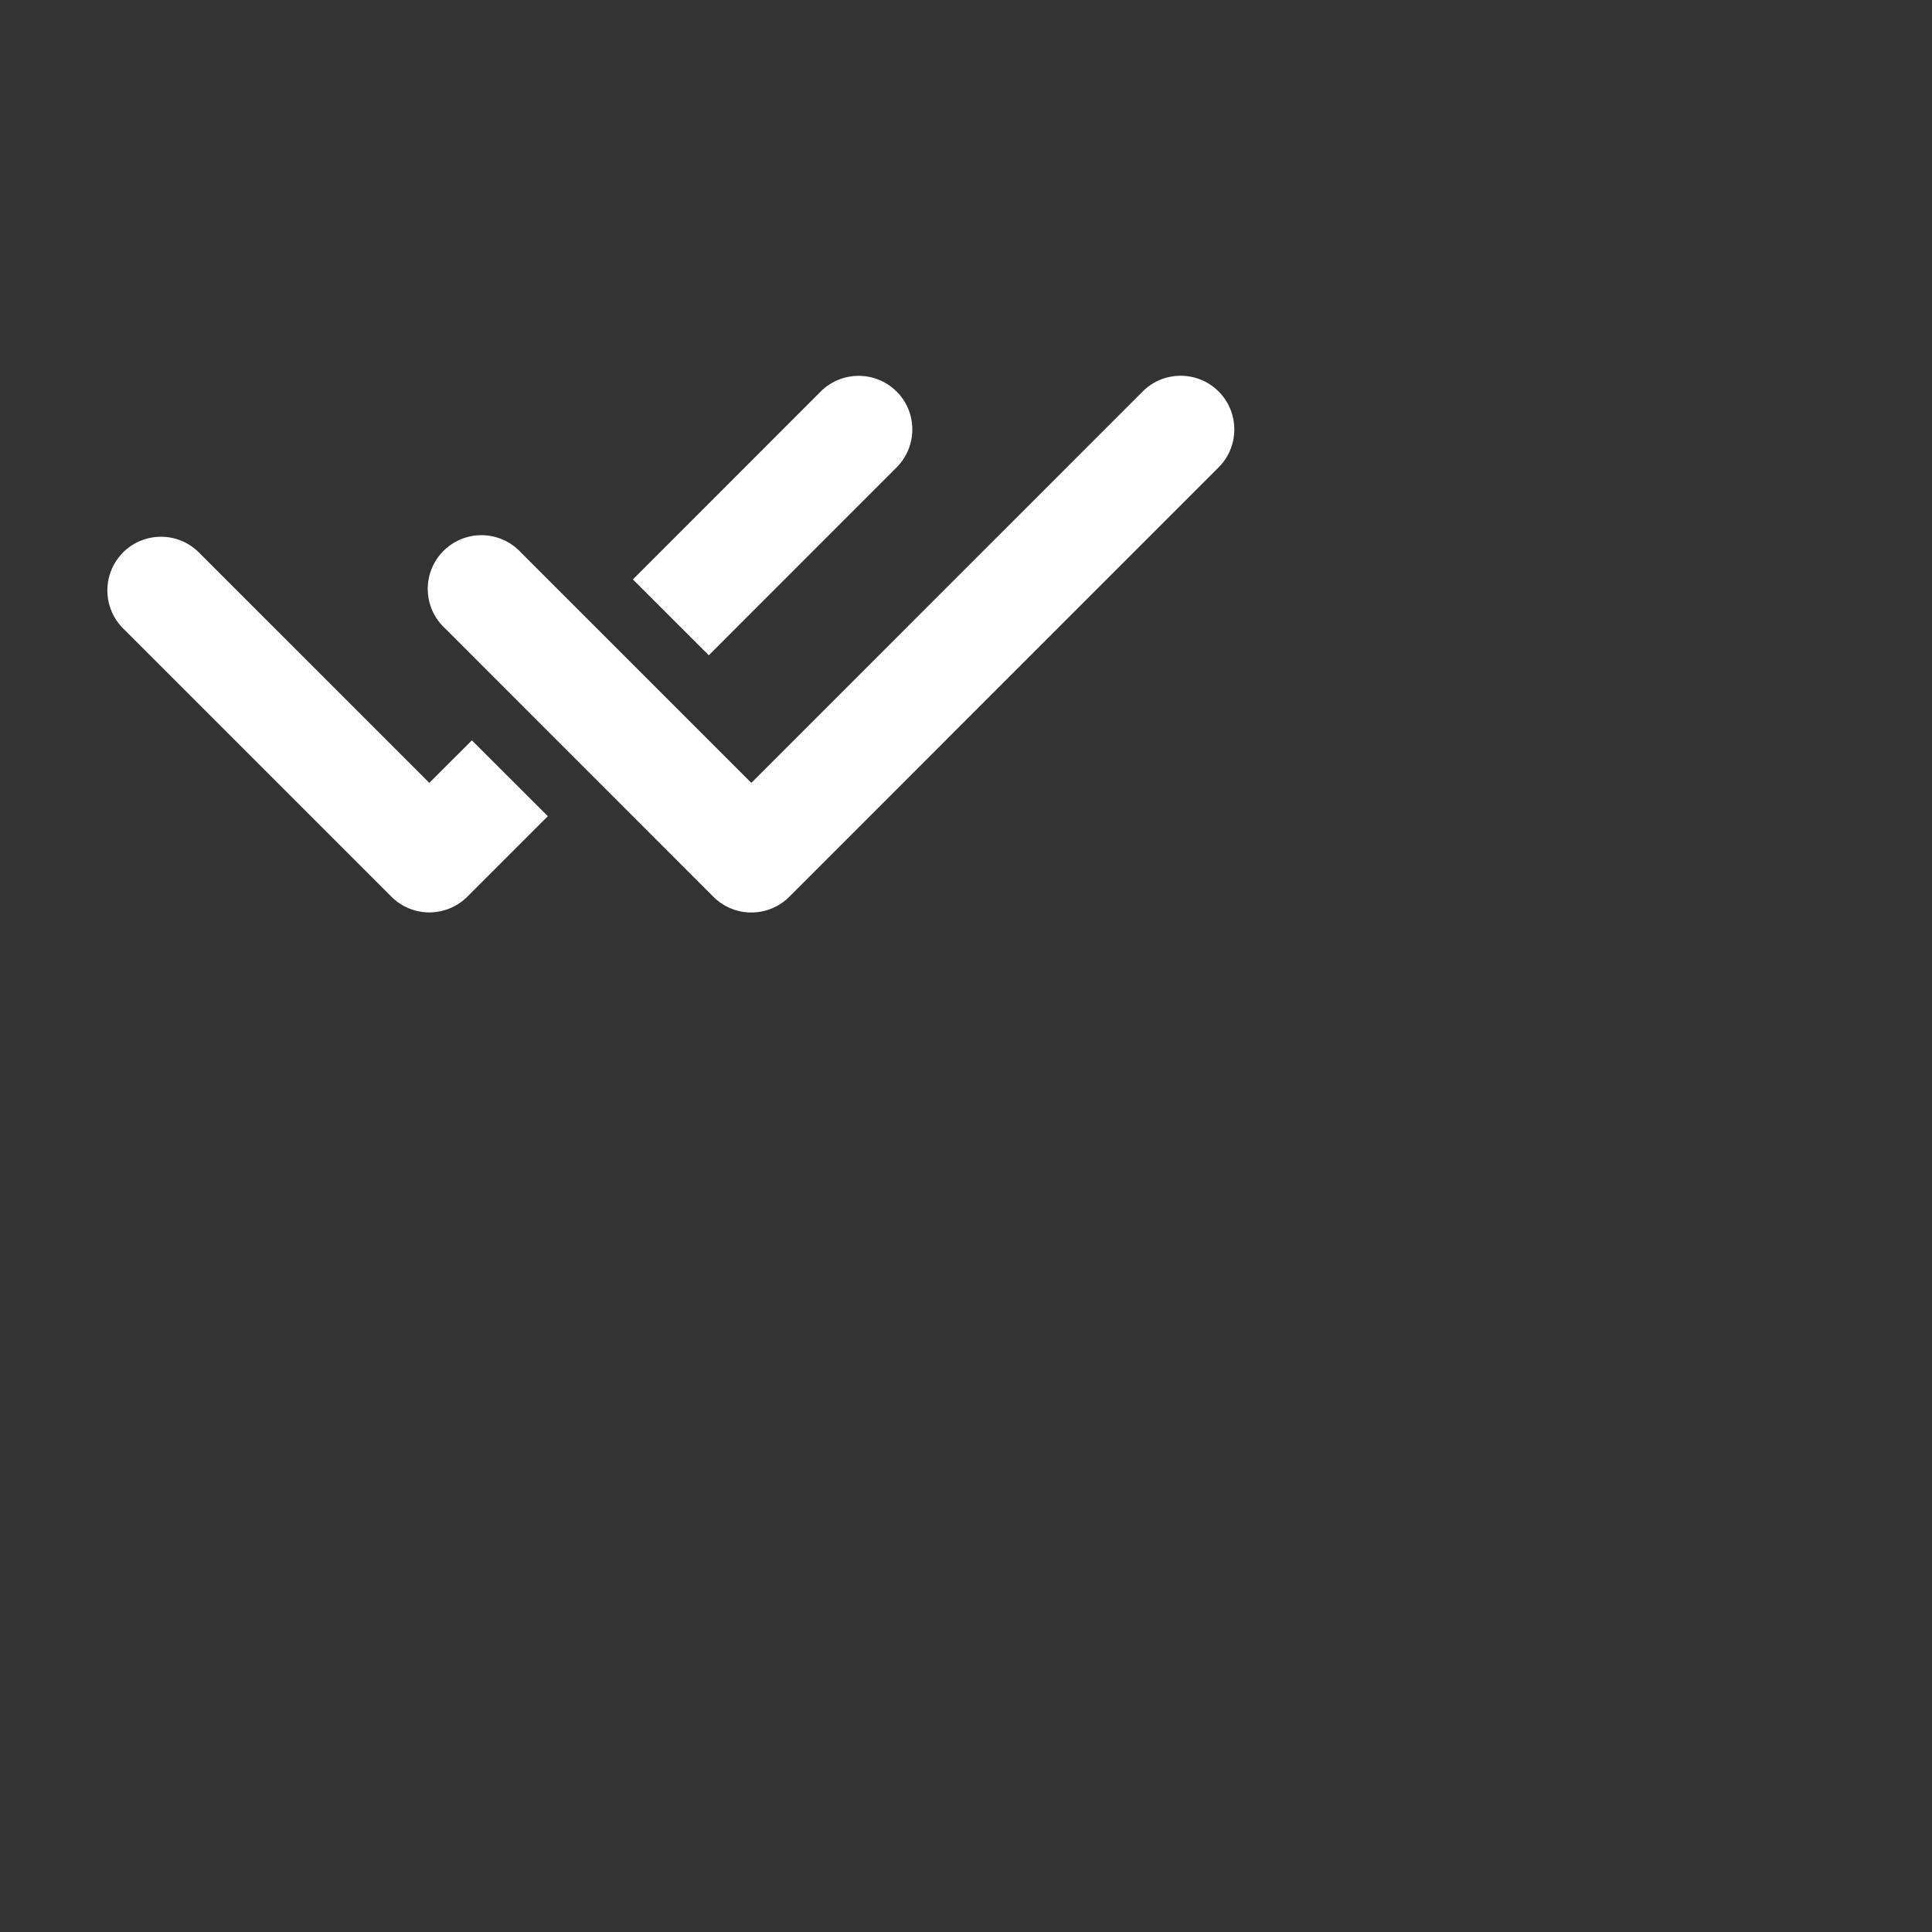 <?xml version="1.0" encoding="utf-8"?>
<svg fill="#FFFFFF" viewBox="0 0 24 24" xmlns="http://www.w3.org/2000/svg">
<rect x="0" y="0" width="24" height="24" fill="#333333" stroke="none"/>
<path _ngcontent-ng-c1909134112="" clip-rule="evenodd" d="M11.138 4.863c.26.26.26.683 0 .943L8.805 8.14l-.943-.942 2.333-2.334c.26-.26.683-.26.943 0Zm4 0c.26.26.26.683 0 .943L9.805 11.14a.667.667 0 0 1-.943 0L5.529 7.806a.667.667 0 1 1 .942-.943l2.862 2.862 4.862-4.862c.26-.26.683-.26.943 0Zm-13.61 2c.261-.26.683-.26.943 0l2.862 2.862.529-.528.943.942-1 1a.667.667 0 0 1-.943 0L1.529 7.806a.667.667 0 0 1 0-.943Z" fill="#FFFFFF" fill-rule="evenodd" style="color: inherit"/>
</svg>